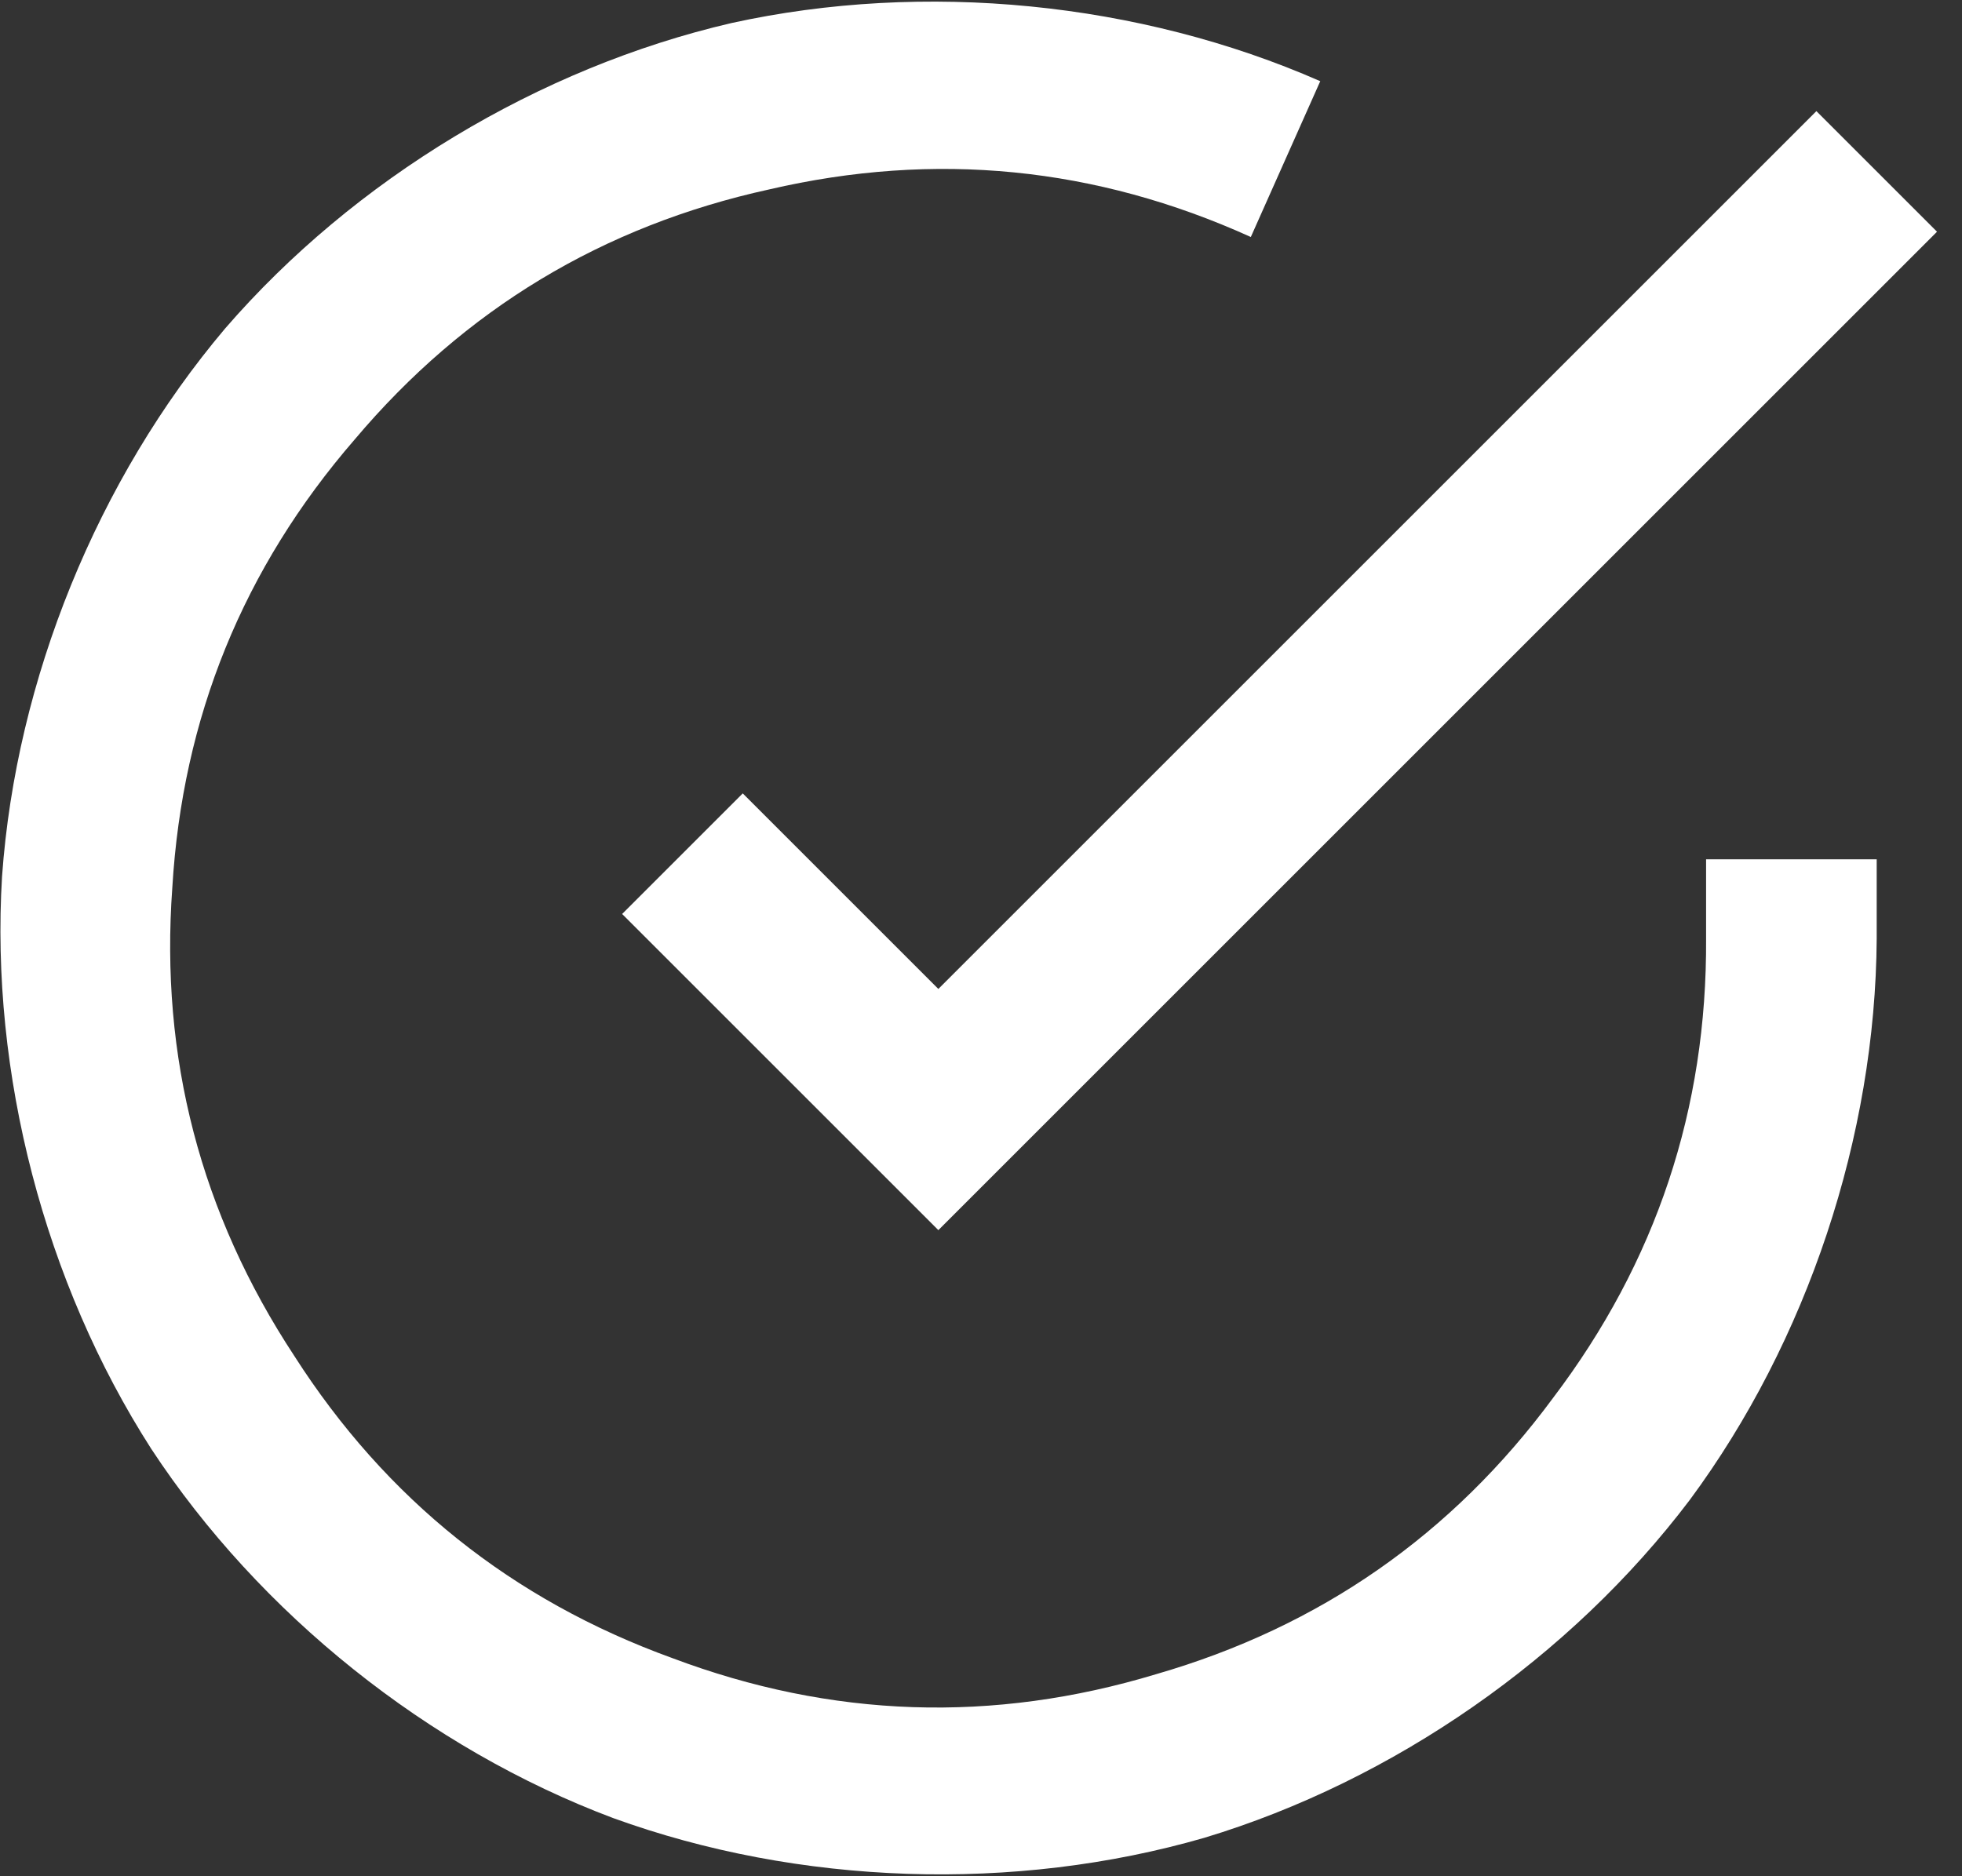 <svg width="23" height="22" viewBox="0 0 23 22" version="1.1" xmlns="http://www.w3.org/2000/svg" xmlns:xlink="http://www.w3.org/1999/xlink">
<rect x="0" y="0" width="23" height="22" fill="#333333" stroke="none"/>
<title>check-circle</title>
<desc>Created using Figma</desc>
<g id="Canvas" transform="translate(-3921 -8255)">
<g id="check-circle">
<g id="Vector">
<use xlink:href="#path0_stroke" transform="translate(3922 8256)" fill="#FFFFFF"/>
</g>
<g id="Vector">
<use xlink:href="#path1_stroke" transform="translate(3929 8257.01)" fill="#FFFFFF"/>
</g>
</g>
</g>
<defs>
<path id="path0_stroke" d="M 20 10.006L 21 10.006L 21 10.006L 20 10.006ZM 19 9.076L 19 10.006L 21 10.006L 21 9.076L 19 9.076ZM 19 10.005C 19.012 12.002 18.414 13.797 17.208 15.389L 18.81 16.586C 20.187 14.724 20.986 12.322 21 10.006L 19 10.005ZM 17.208 15.389C 16.023 16.996 14.47 18.077 12.552 18.631L 13.119 20.549C 15.336 19.88 17.413 18.434 18.81 16.586L 17.208 15.389ZM 12.552 18.631C 10.641 19.209 8.75 19.146 6.881 18.442L 6.188 20.318C 8.365 21.109 10.894 21.193 13.119 20.549L 12.552 18.631ZM 6.881 18.442C 5.004 17.762 3.526 16.581 2.45 14.899L 0.772 15.987C 2.043 17.923 4.02 19.504 6.188 20.318L 6.881 18.442ZM 2.45 14.899C 1.352 13.23 0.875 11.399 1.02 9.408L -0.976 9.276C -1.116 11.588 -0.478 14.037 0.772 15.987L 2.45 14.899ZM 1.02 9.408C 1.138 7.415 1.851 5.662 3.158 4.153L 1.638 2.853C 0.143 4.622 -0.811 6.966 -0.976 9.276L 1.02 9.408ZM 3.158 4.153C 4.446 2.626 6.066 1.649 8.017 1.221L 7.576 -0.73C 5.319 -0.207 3.153 1.101 1.638 2.853L 3.158 4.153ZM 8.017 1.221C 9.961 0.769 11.844 0.955 13.663 1.779L 14.477 -0.048C 12.356 -0.979 9.838 -1.227 7.576 -0.73L 8.017 1.221Z"/>
<path id="path1_stroke" d="M 3 11L 2.293 11.707L 3 12.414L 3.707 11.707L 3 11ZM 13.293 -0.707L 2.293 10.293L 3.707 11.707L 14.707 0.707L 13.293 -0.707ZM 3.707 10.293L 0.707 7.293L -0.707 8.707L 2.293 11.707L 3.707 10.293Z"/>
</defs>
</svg>
